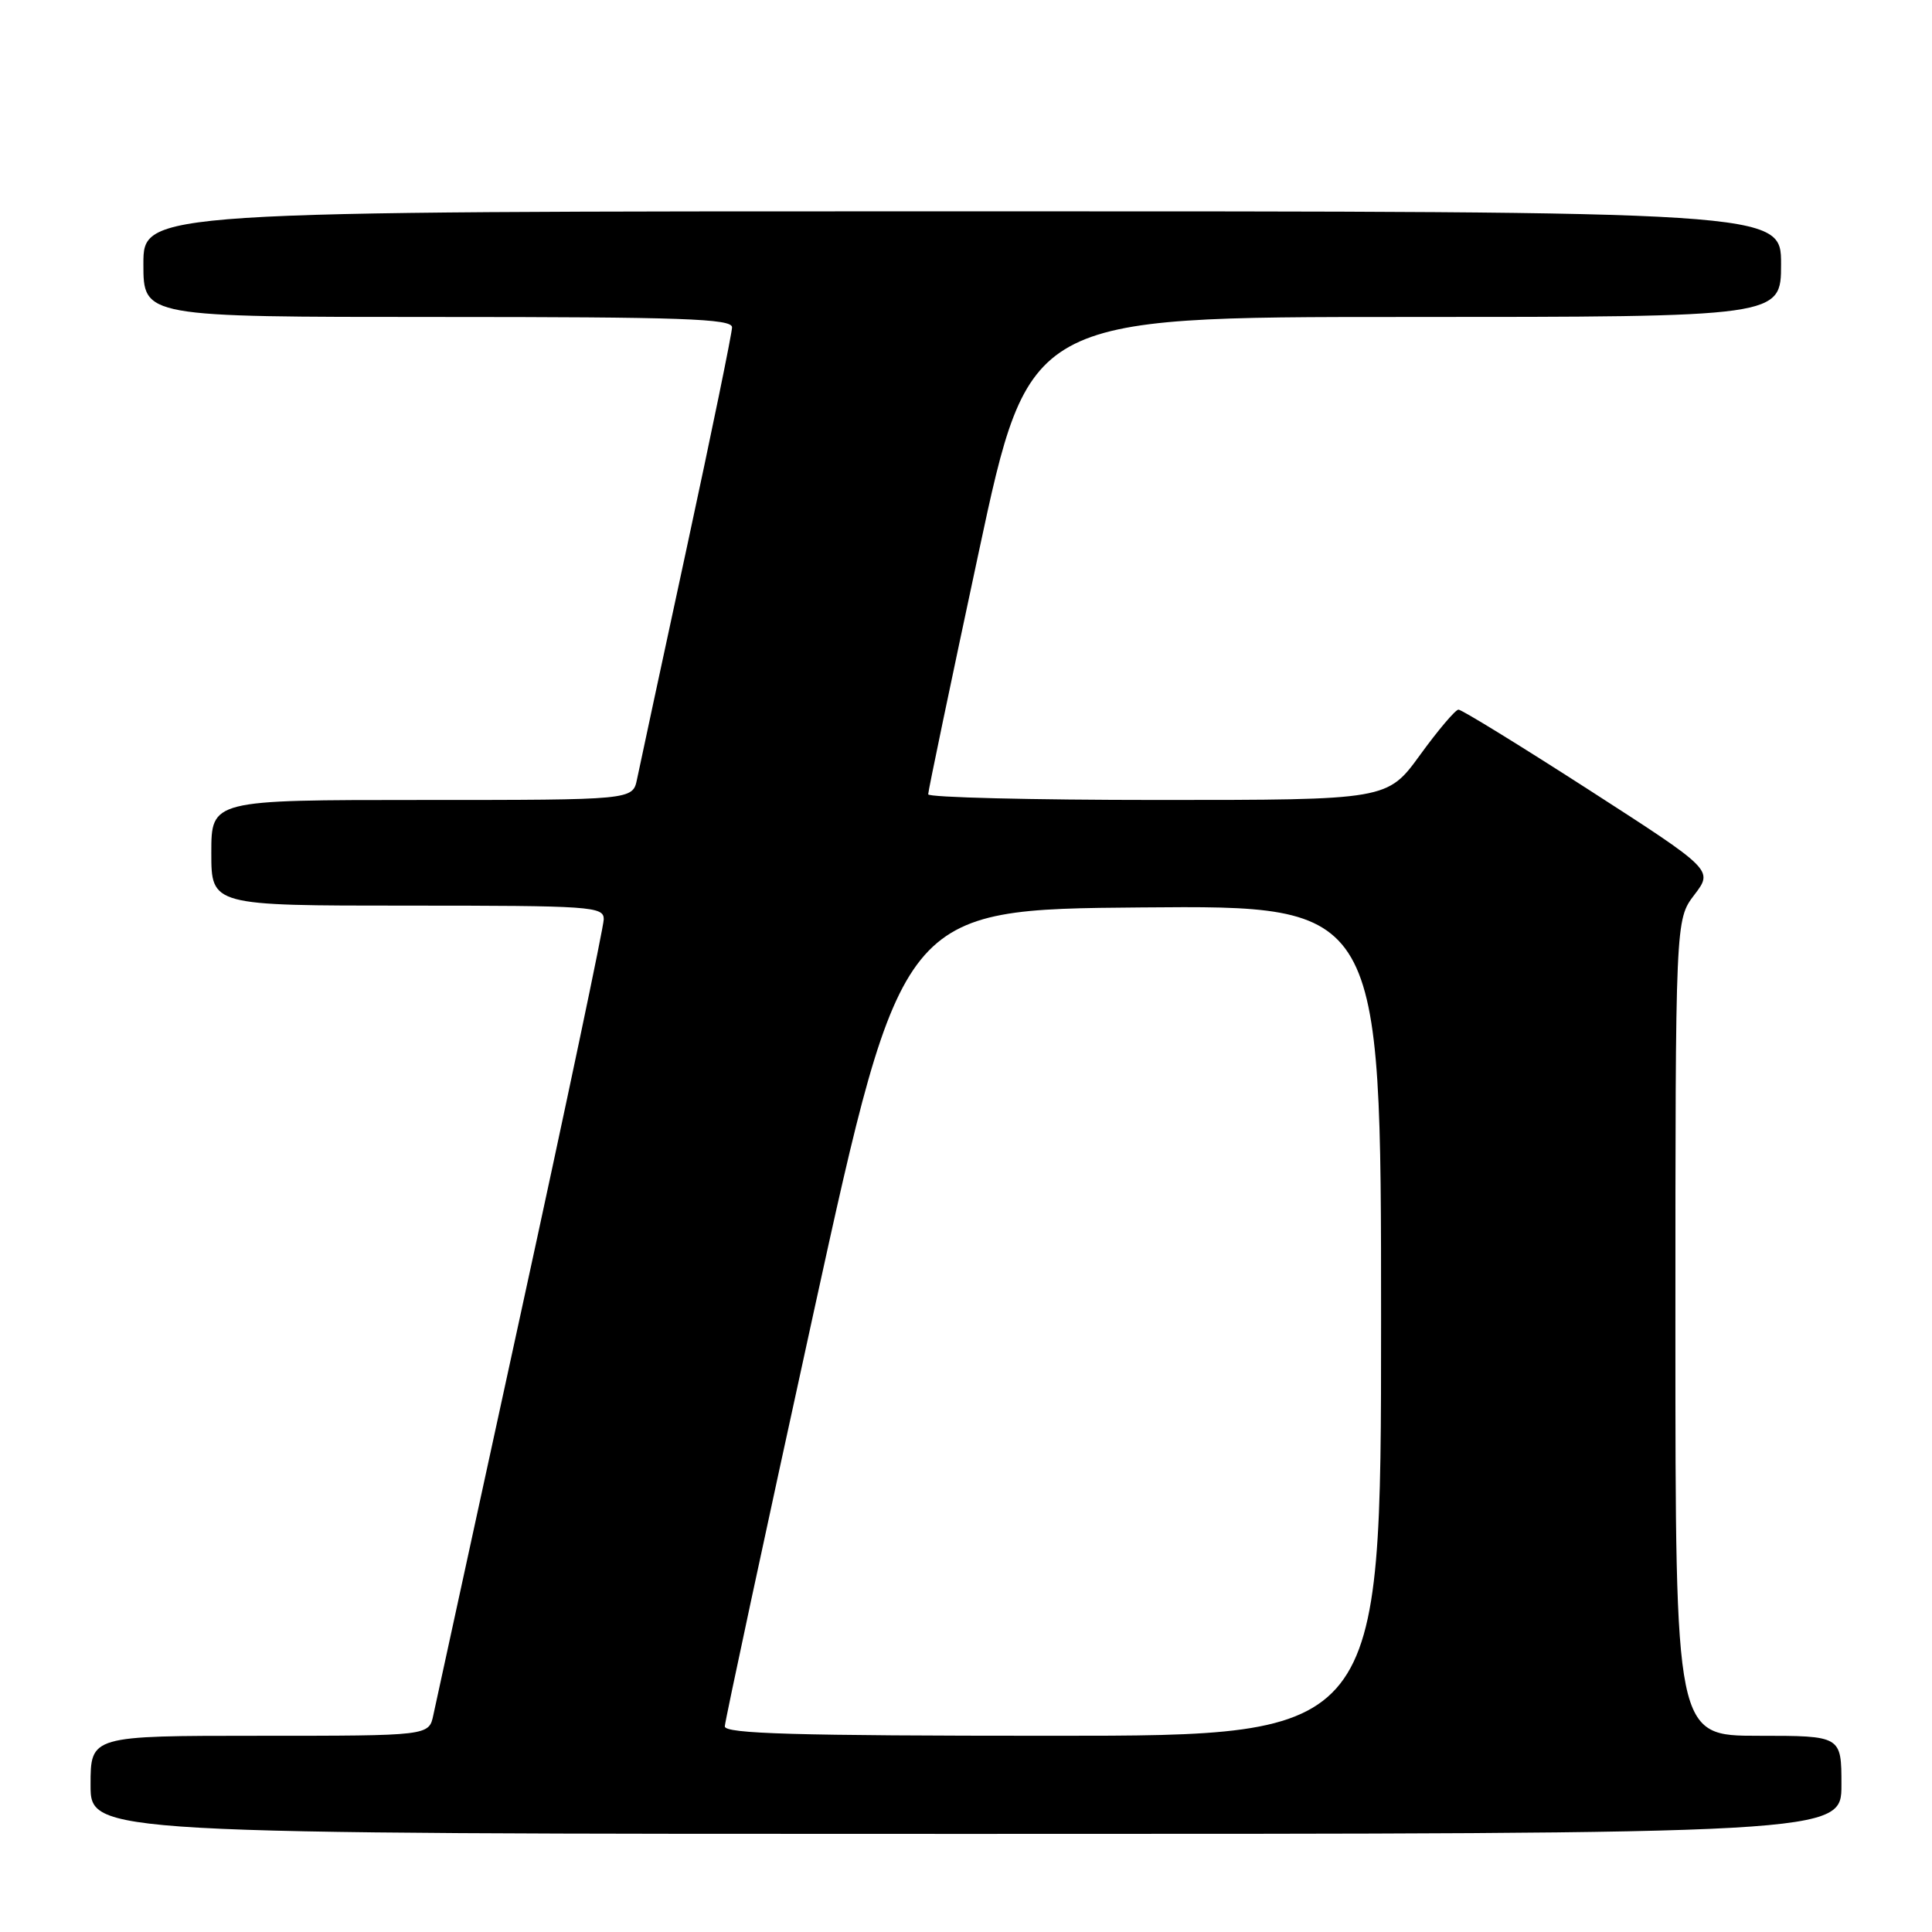 <?xml version="1.0" encoding="UTF-8" standalone="no"?>
<!DOCTYPE svg PUBLIC "-//W3C//DTD SVG 1.1//EN" "http://www.w3.org/Graphics/SVG/1.1/DTD/svg11.dtd" >
<svg xmlns="http://www.w3.org/2000/svg" xmlns:xlink="http://www.w3.org/1999/xlink" version="1.1" viewBox="0 0 256 256">
 <g >
 <path fill="currentColor"
d=" M 244.00 236.50 C 244.00 230.00 244.00 230.00 233.00 230.00 C 222.00 230.00 222.00 230.00 222.00 175.93 C 222.00 121.87 222.00 121.87 224.51 118.57 C 227.02 115.28 227.02 115.28 210.51 104.64 C 201.42 98.79 193.66 94.01 193.25 94.03 C 192.84 94.05 190.55 96.75 188.17 100.03 C 183.83 106.00 183.83 106.00 153.42 106.00 C 136.69 106.00 123.00 105.66 122.99 105.25 C 122.98 104.84 125.99 90.44 129.67 73.25 C 136.35 42.00 136.35 42.00 186.18 42.00 C 236.00 42.00 236.00 42.00 236.00 35.00 C 236.00 28.00 236.00 28.00 127.50 28.00 C 19.00 28.00 19.00 28.00 19.00 35.00 C 19.00 42.00 19.00 42.00 58.00 42.00 C 90.36 42.00 97.00 42.23 97.00 43.37 C 97.00 44.12 94.30 57.29 90.99 72.62 C 87.68 87.95 84.72 101.74 84.41 103.25 C 83.84 106.00 83.84 106.00 55.92 106.00 C 28.00 106.00 28.00 106.00 28.00 113.00 C 28.00 120.00 28.00 120.00 54.00 120.00 C 78.35 120.00 80.00 120.11 80.00 121.80 C 80.00 122.78 75.05 146.30 69.00 174.05 C 62.95 201.80 57.74 225.74 57.42 227.25 C 56.84 230.00 56.84 230.00 34.42 230.00 C 12.00 230.00 12.00 230.00 12.00 236.50 C 12.00 243.00 12.00 243.00 128.00 243.00 C 244.00 243.00 244.00 243.00 244.00 236.50 Z  M 96.04 228.75 C 96.06 228.06 101.35 203.43 107.79 174.00 C 119.51 120.50 119.51 120.50 151.26 120.24 C 183.00 119.97 183.00 119.97 183.00 174.99 C 183.00 230.00 183.00 230.00 139.50 230.00 C 105.35 230.00 96.01 229.73 96.04 228.75 Z "/>
</g>
</svg>